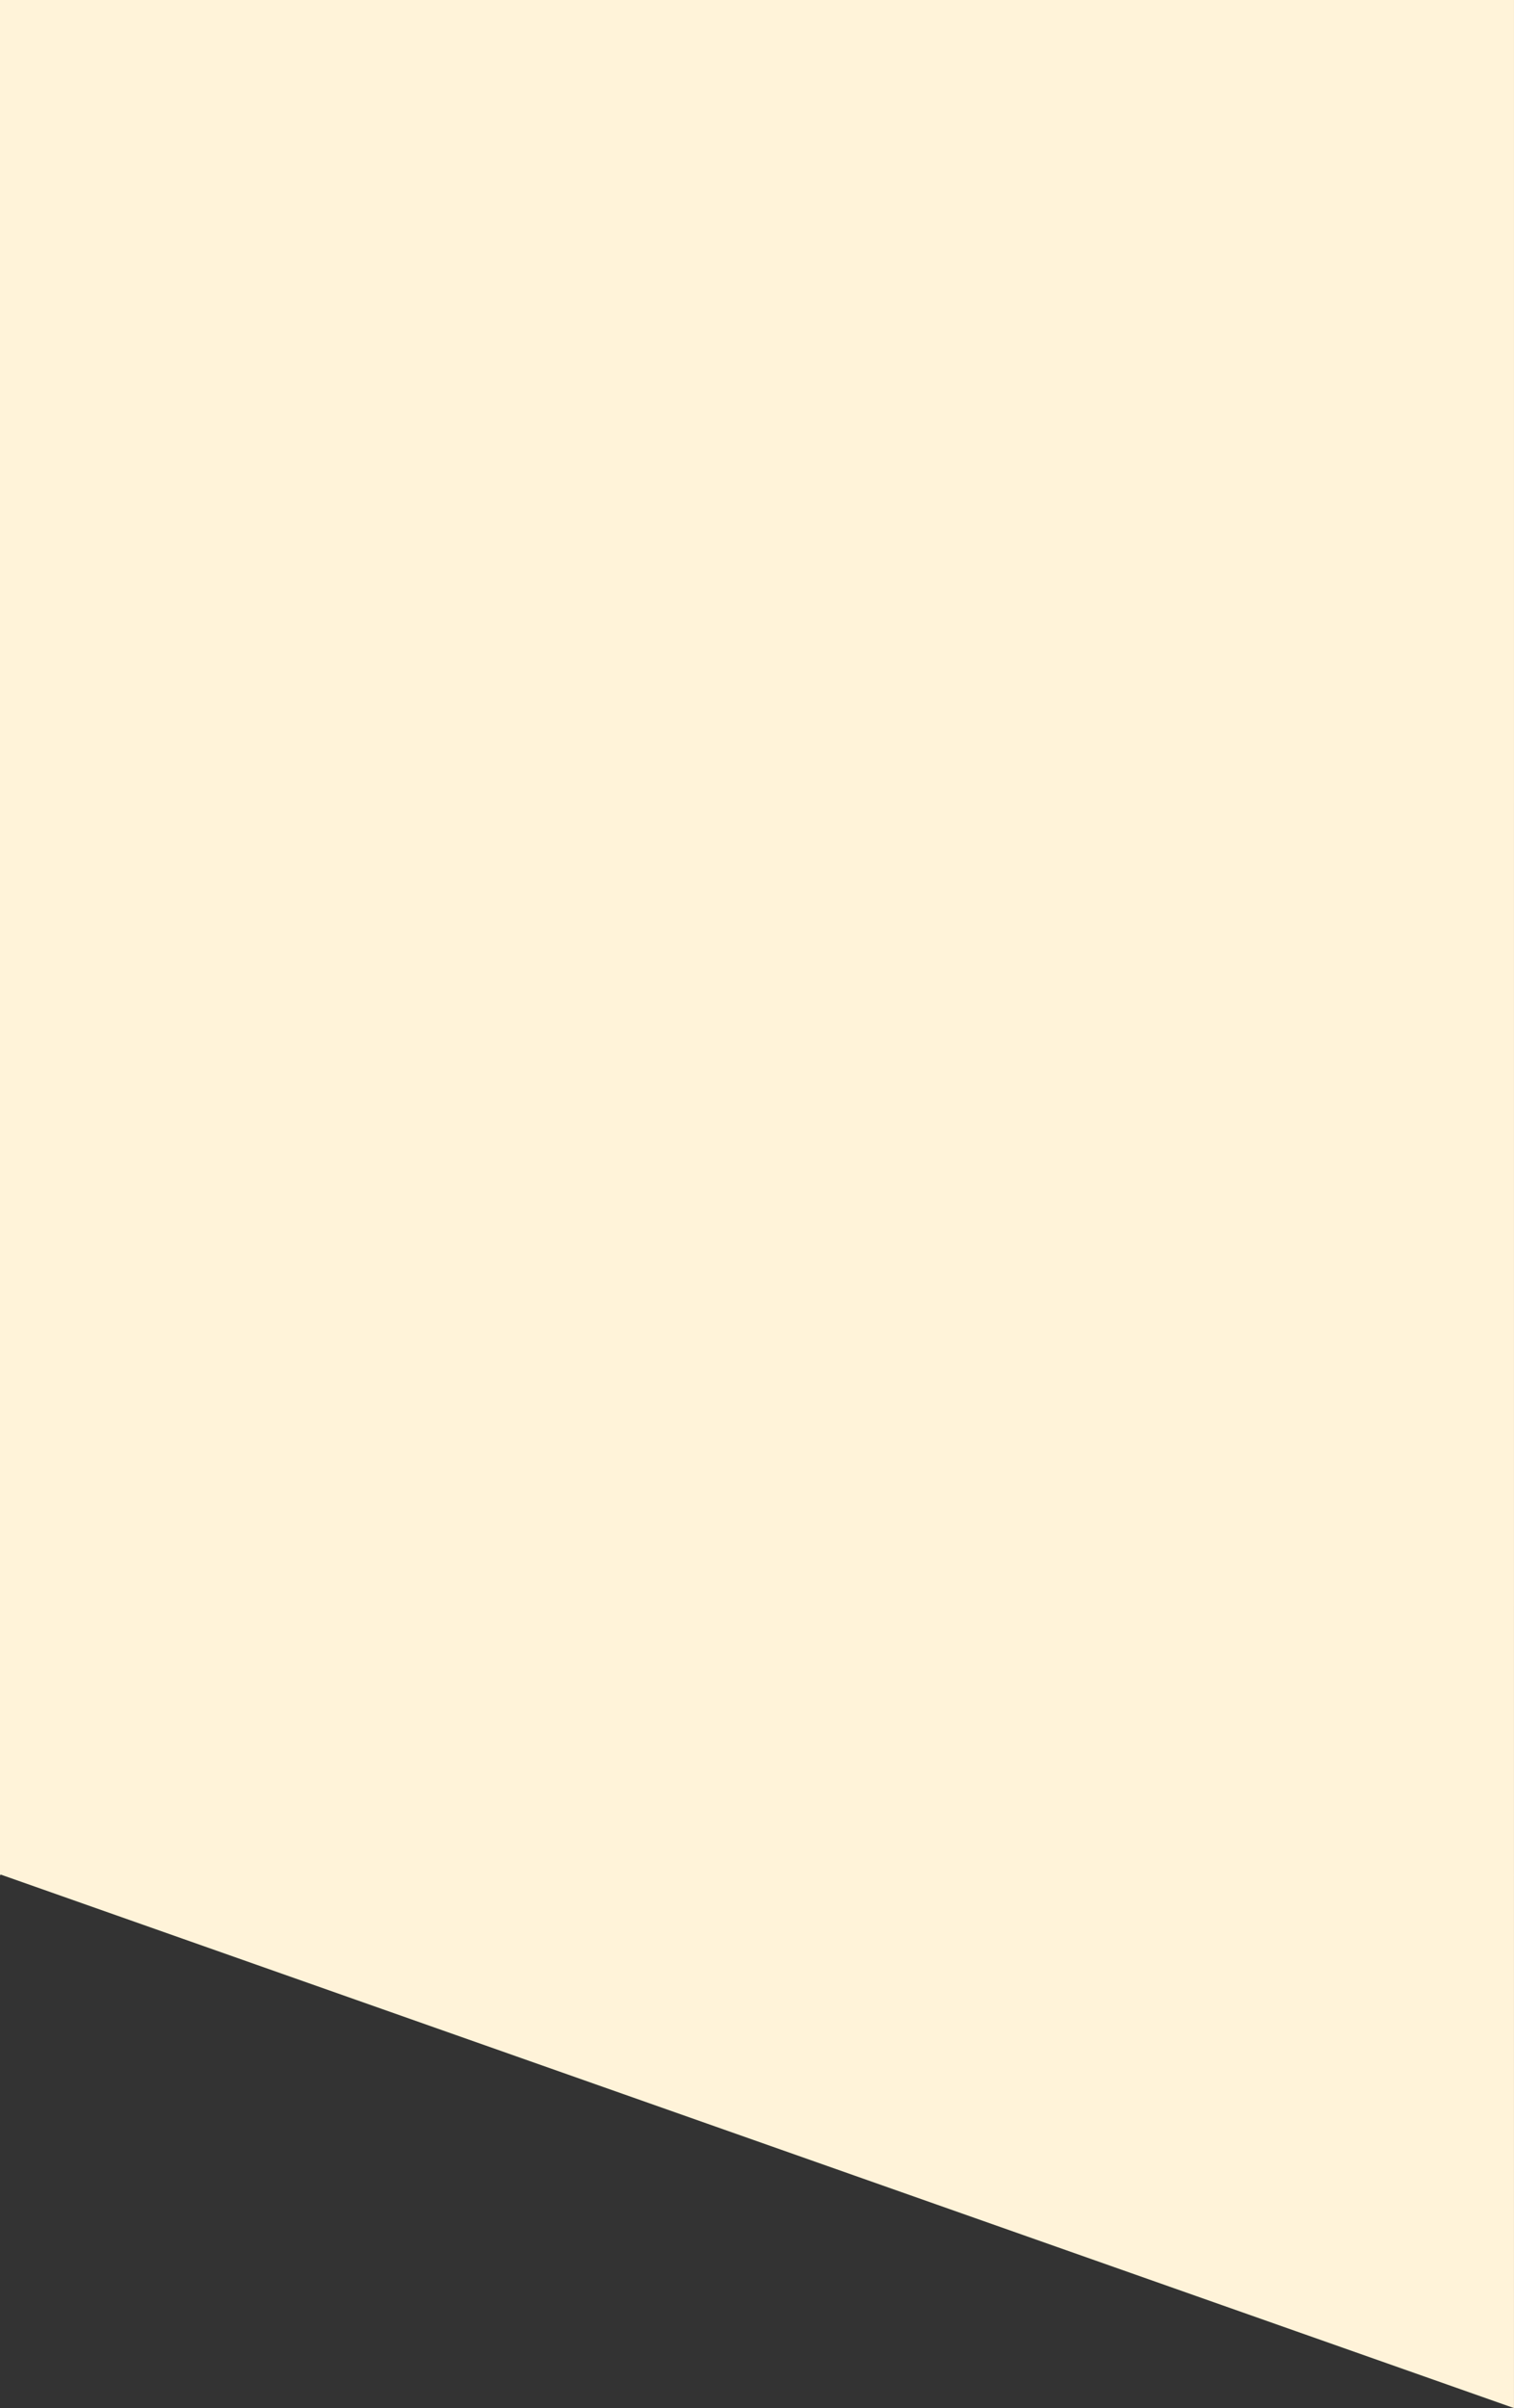 <?xml version="1.0" encoding="UTF-8" standalone="no"?>
<!-- Created with Inkscape (http://www.inkscape.org/) -->

<svg
   width="191.471mm"
   height="304.449mm"
   viewBox="0 0 191.471 304.449"
   version="1.1"
   id="svg5"
   inkscape:version="1.1 (c68e22c387, 2021-05-23)"
   sodipodi:docname="prof-left-ban-r.svg"
   xmlns:inkscape="http://www.inkscape.org/namespaces/inkscape"
   xmlns:sodipodi="http://sodipodi.sourceforge.net/DTD/sodipodi-0.dtd"
   xmlns="http://www.w3.org/2000/svg"
   xmlns:svg="http://www.w3.org/2000/svg">
  <rect x="0" y="0" width="191.471" height="304.449" fill="#333333" stroke="none"/>
  <sodipodi:namedview
     id="namedview7"
     pagecolor="#ffffff"
     bordercolor="#999999"
     borderopacity="1"
     inkscape:pageshadow="0"
     inkscape:pageopacity="0"
     inkscape:pagecheckerboard="0"
     inkscape:document-units="mm"
     showgrid="false"
     inkscape:snap-page="false"
     inkscape:snap-intersection-paths="true"
     inkscape:snap-smooth-nodes="false"
     inkscape:snap-center="false"
     inkscape:object-paths="true"
     inkscape:snap-others="true"
     inkscape:zoom="0.22627417"
     inkscape:cx="-833.06018"
     inkscape:cy="183.40582"
     inkscape:window-width="1920"
     inkscape:window-height="991"
     inkscape:window-x="-9"
     inkscape:window-y="-9"
     inkscape:window-maximized="1"
     inkscape:current-layer="layer1"
     fit-margin-top="0"
     fit-margin-left="0"
     fit-margin-right="0"
     fit-margin-bottom="0" />
  <defs
     id="defs2" />
  <g
     inkscape:label="Layer 1"
     inkscape:groupmode="layer"
     id="layer1"
     transform="translate(568.589,39.953)">
    <g
       id="g85664"
       transform="rotate(90,-207.444,182.552)"
       style="fill:#fff3d9;fill-opacity:1">
      <path
         style="fill:#fff3d9;fill-opacity:1;stroke-width:0"
         d="m -429.948,352.227 v 191.471 h 237.128 l -0.137,-0.072 67.458,-191.398 z"
         id="rect911" />
    </g>
  </g>
</svg>

